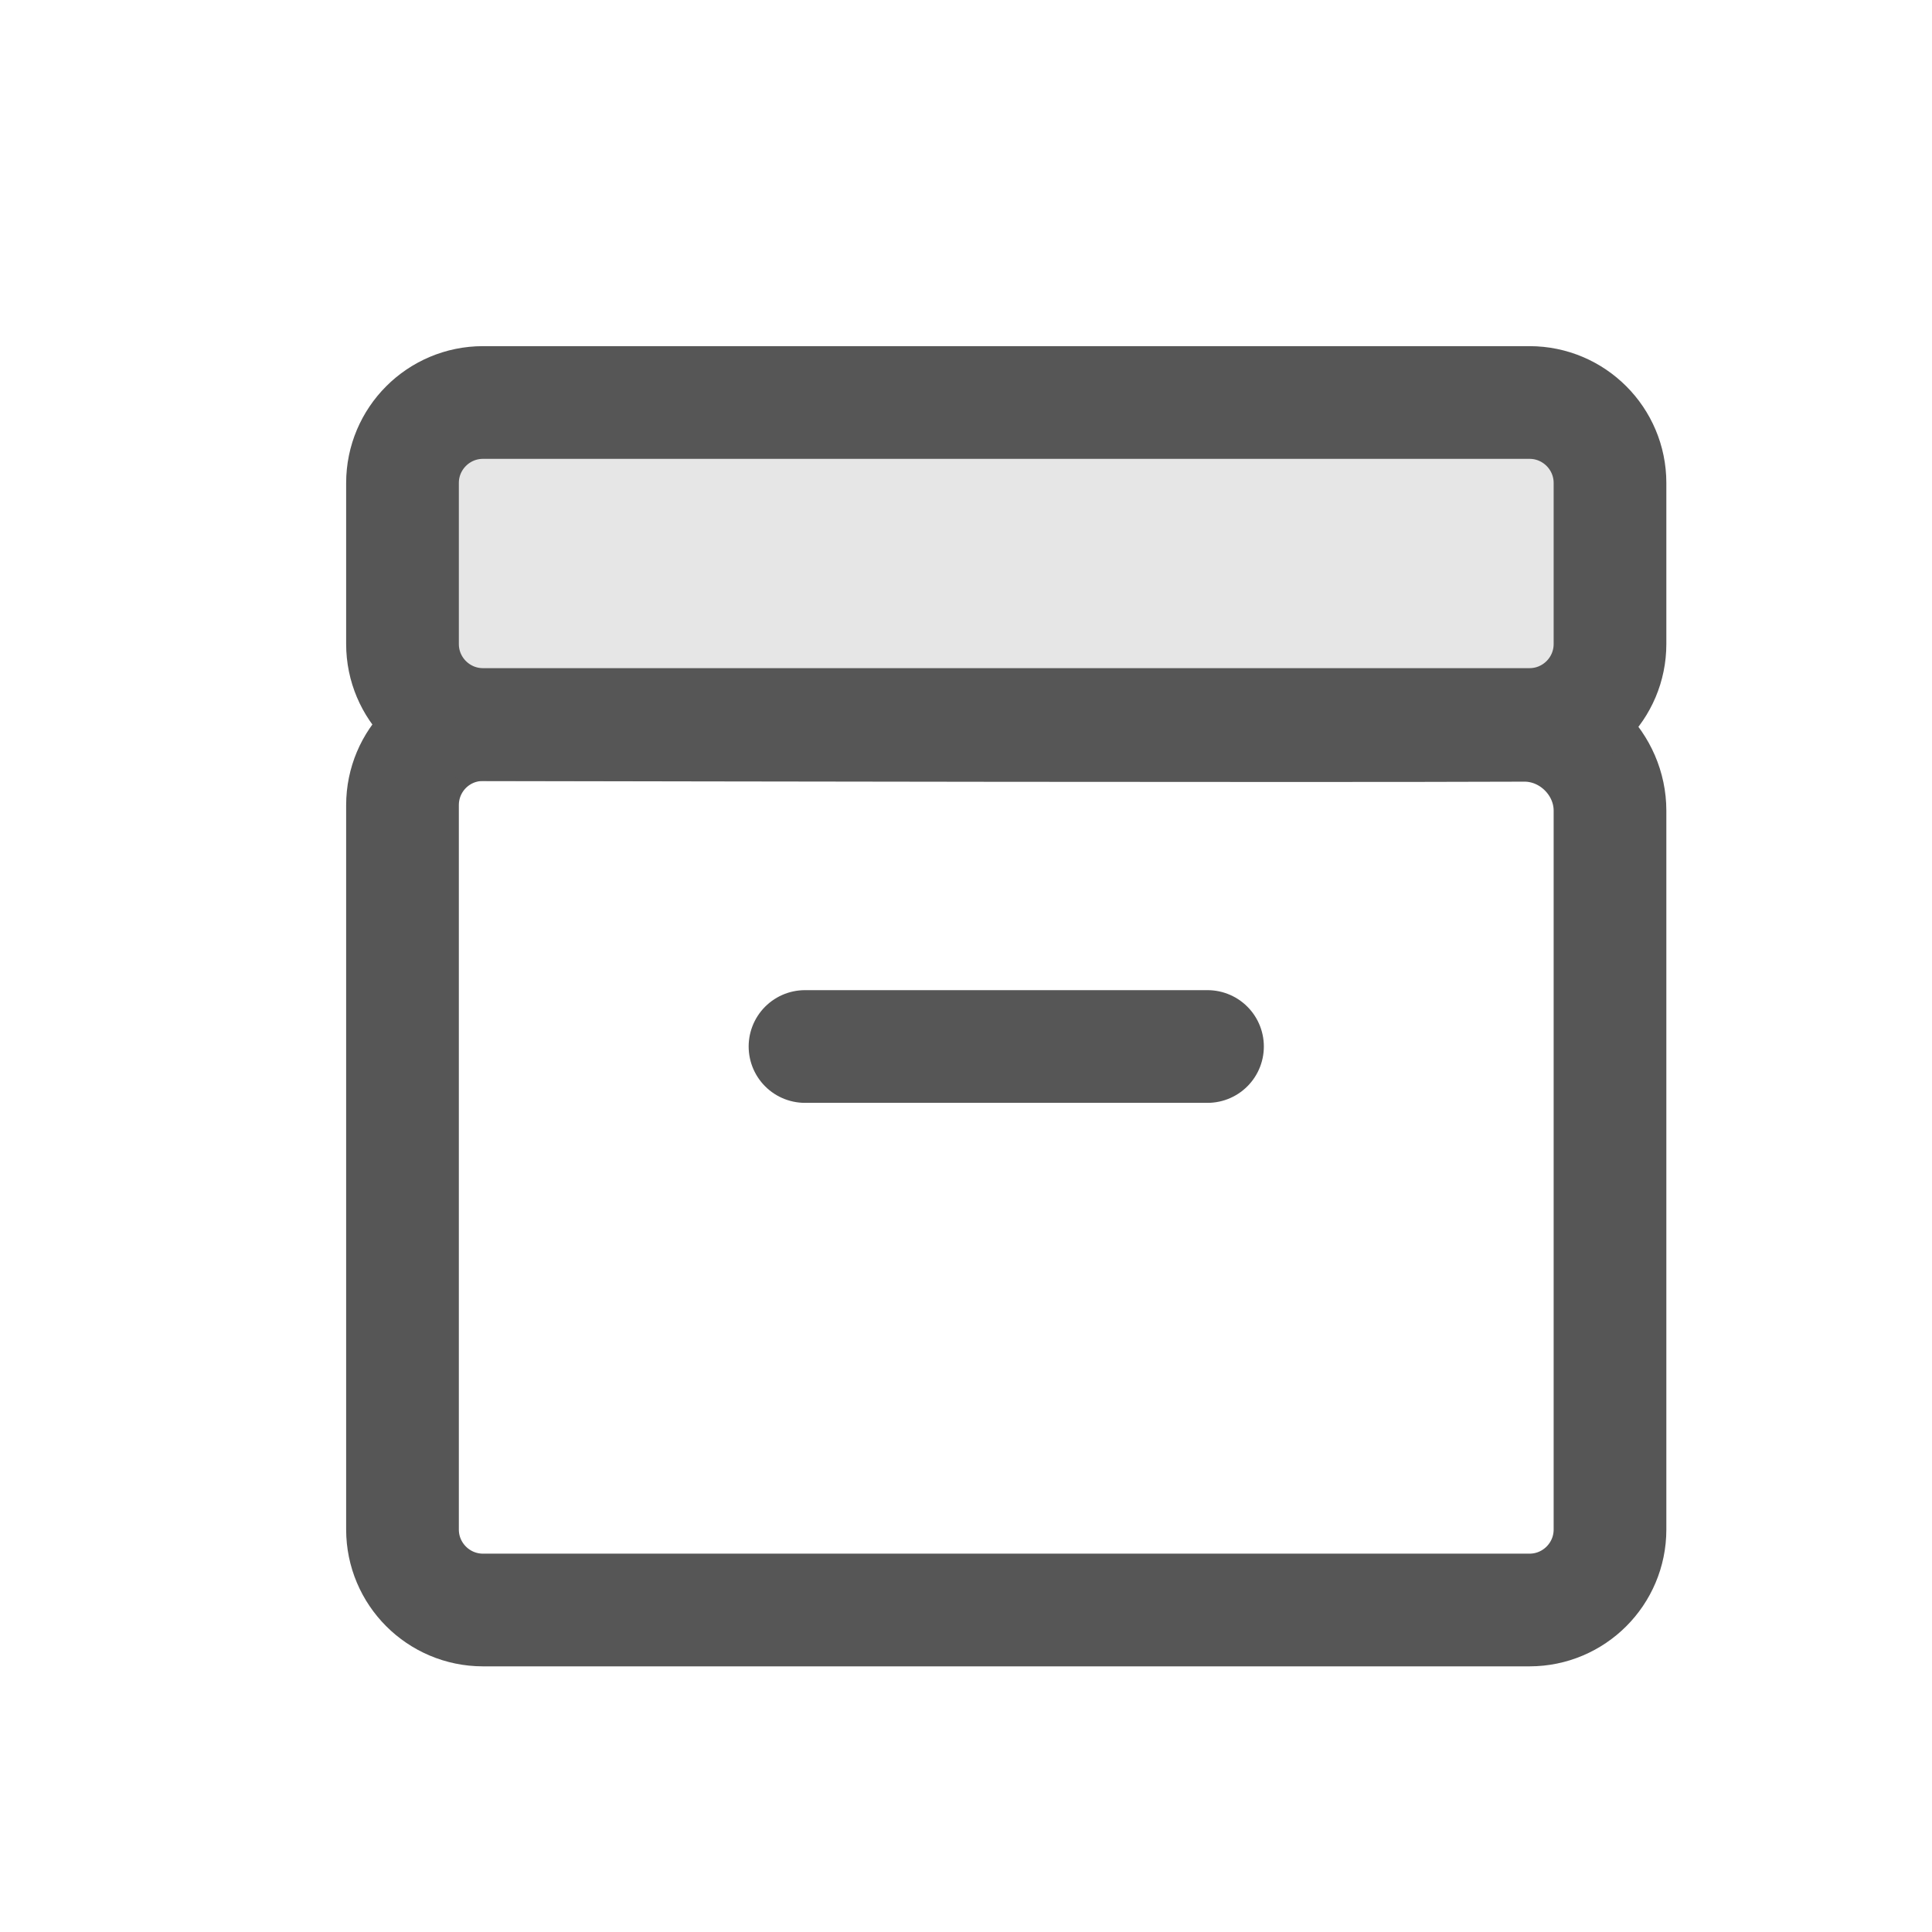 <svg width="24" height="24" viewBox="0 0 24 24" fill="none" xmlns="http://www.w3.org/2000/svg">
<path d="M18.934 9.01C19.513 9.008 20 9.492 20 10.071V19C20 19.552 19.552 20 19 20H6C5.448 20 5 19.552 5 19V10.002C5 9.449 5.446 9.001 5.999 9.002C8.702 9.007 16.142 9.021 18.934 9.01Z" stroke="#565656" stroke-width="1.4" stroke-linejoin="round"/>
<path d="M10 13H15" stroke="#565656" stroke-width="1.4" stroke-linecap="round" stroke-linejoin="round"/>
<path d="M19 5H6C5.448 5 5 5.448 5 6V8C5 8.552 5.448 9 6 9H19C19.552 9 20 8.552 20 8V6C20 5.448 19.552 5 19 5Z" fill="#E6E6E6" stroke="#565656" stroke-width="1.4" stroke-linejoin="round"/>
</svg>
